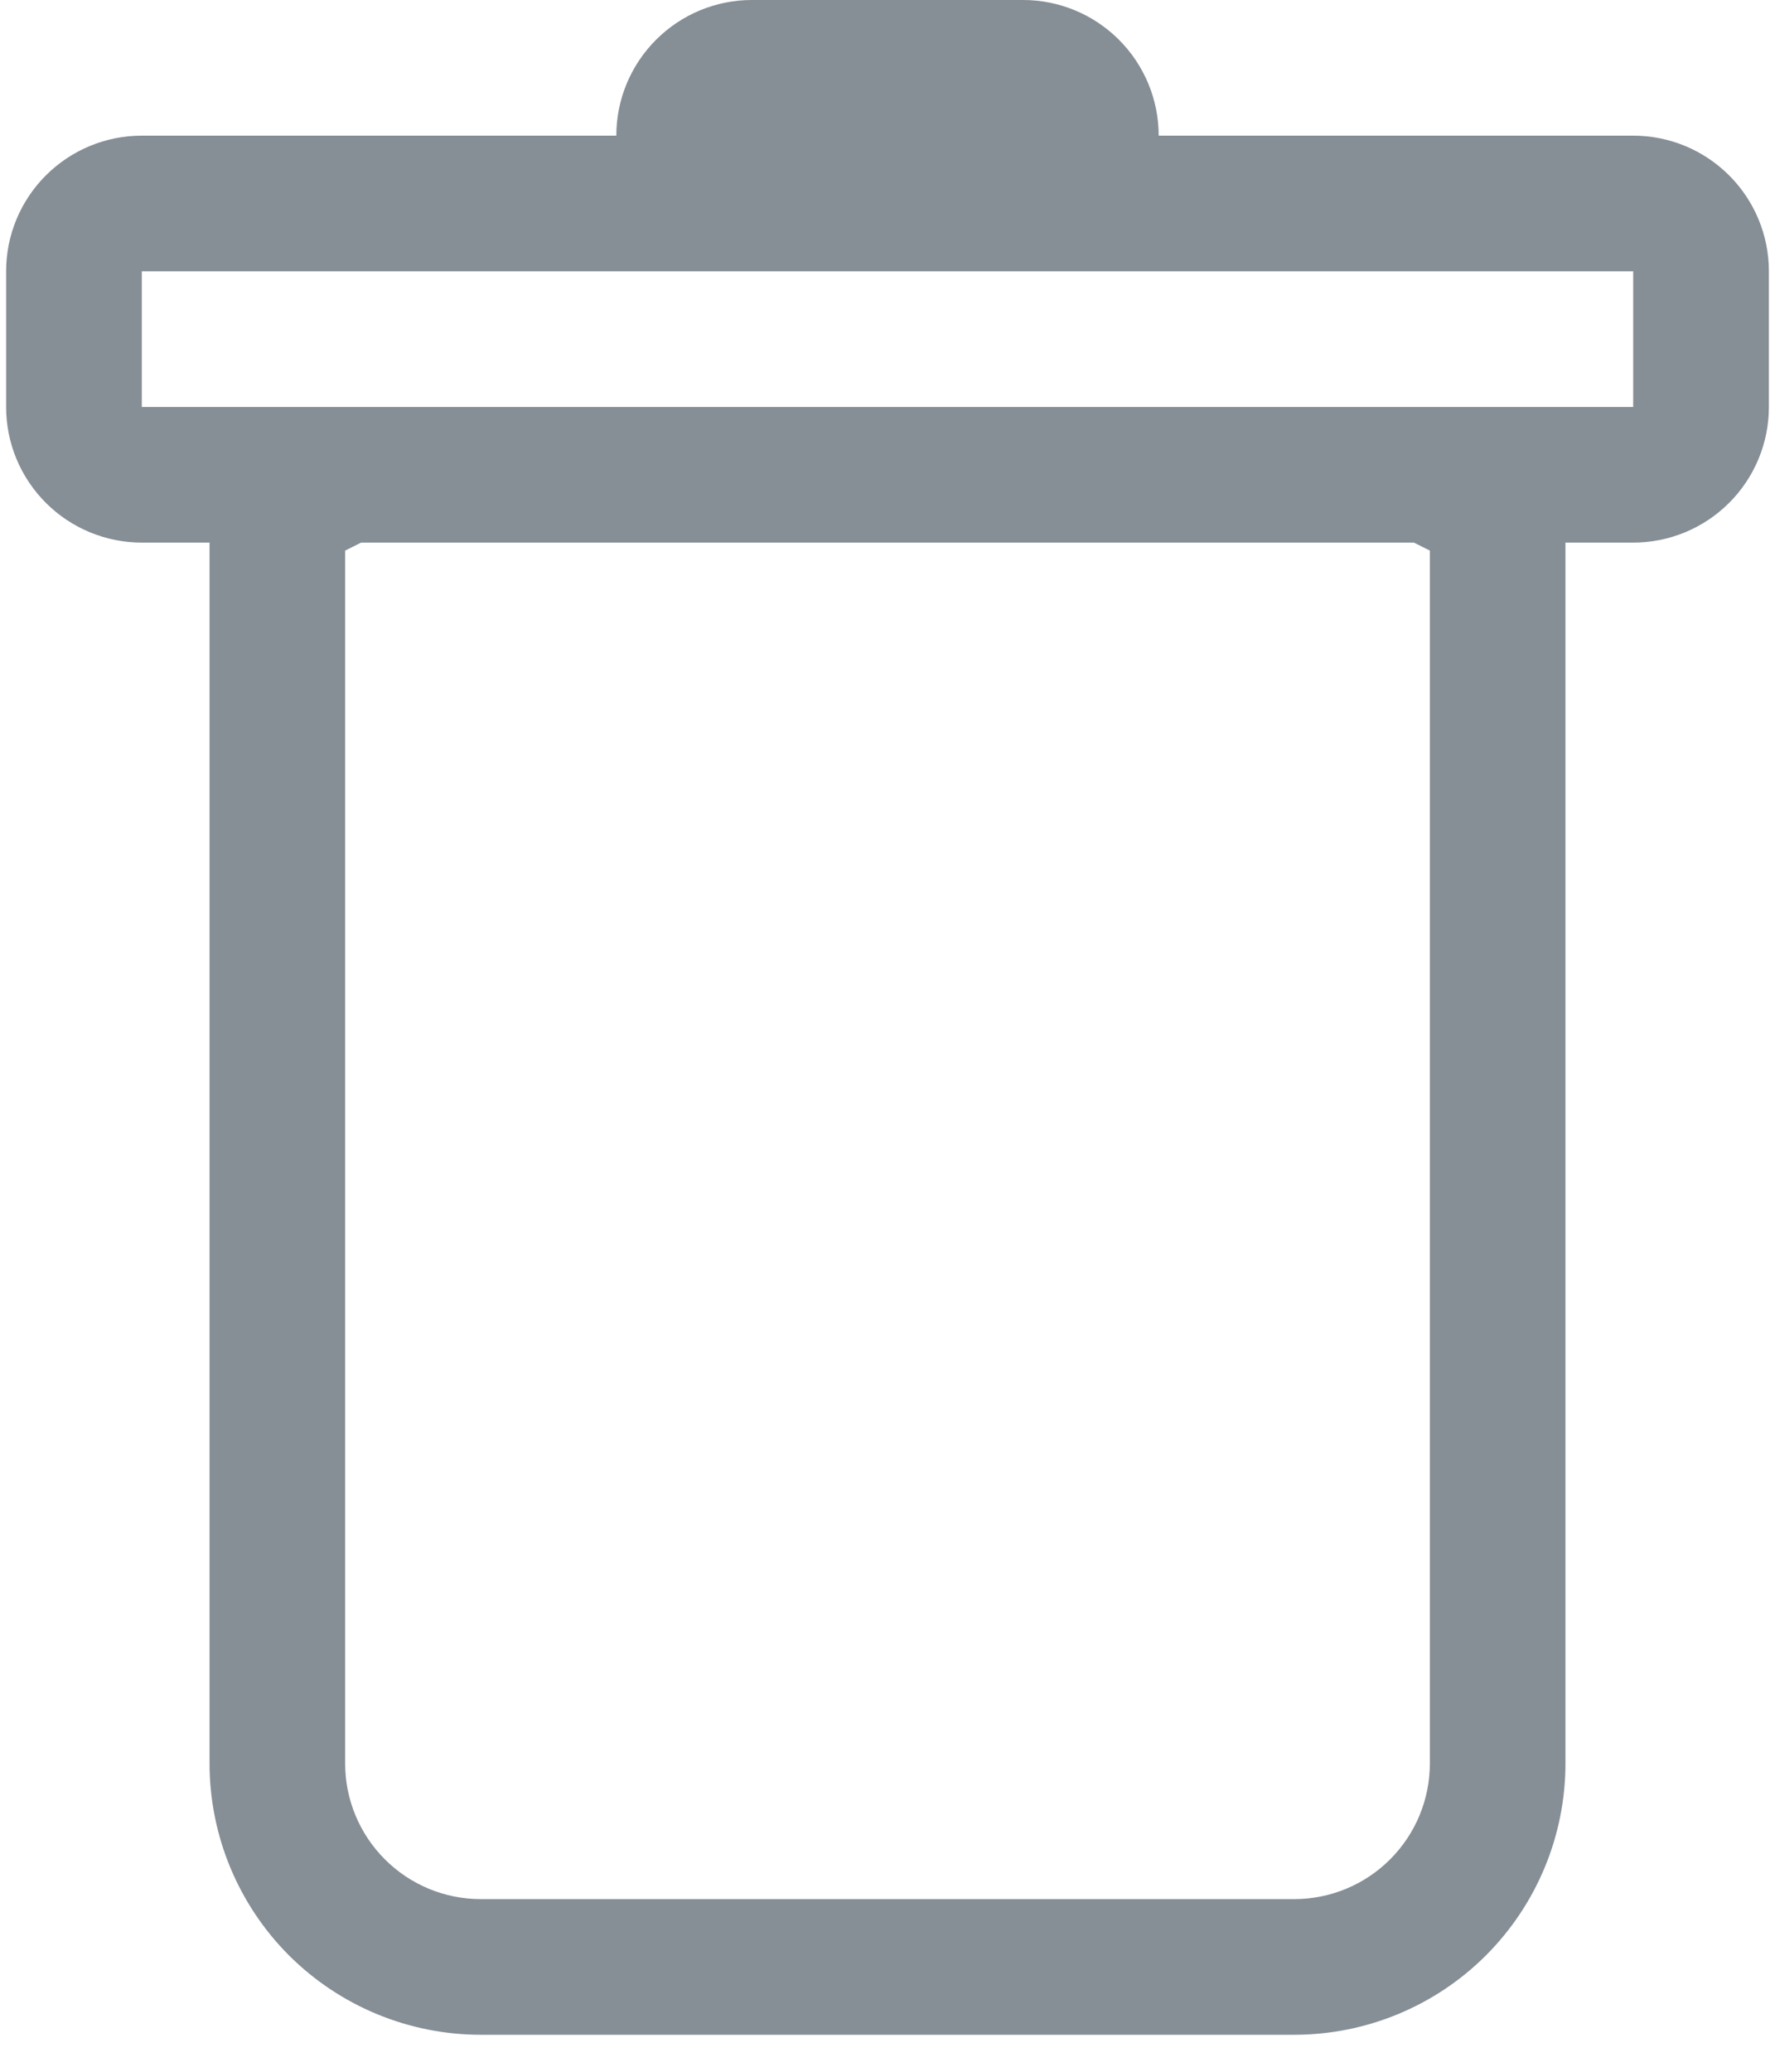 <svg width="18" height="21" viewBox="0 0 18 21" fill="none" xmlns="http://www.w3.org/2000/svg">
<path fill-rule="evenodd" clip-rule="evenodd" d="M17.938 4.125C17.938 4.49 17.793 4.839 17.535 5.097C17.277 5.355 16.927 5.5 16.562 5.5H15.875V17.875C15.875 18.604 15.585 19.304 15.069 19.82C14.554 20.335 13.854 20.625 13.125 20.625H4.875C4.146 20.625 3.446 20.335 2.93 19.82C2.415 19.304 2.125 18.604 2.125 17.875V5.5H1.438C1.073 5.5 0.723 5.355 0.465 5.097C0.207 4.839 0.062 4.49 0.062 4.125V2.75C0.062 2.385 0.207 2.036 0.465 1.778C0.723 1.52 1.073 1.375 1.438 1.375H6.25C6.25 1.01 6.395 0.661 6.653 0.403C6.911 0.145 7.26 0 7.625 0L10.375 0C10.74 0 11.089 0.145 11.347 0.403C11.605 0.661 11.75 1.01 11.75 1.375H16.562C16.927 1.375 17.277 1.52 17.535 1.778C17.793 2.036 17.938 2.385 17.938 2.75V4.125ZM3.662 5.5L3.5 5.581V17.875C3.5 18.24 3.645 18.589 3.903 18.847C4.161 19.105 4.51 19.25 4.875 19.25H13.125C13.49 19.25 13.839 19.105 14.097 18.847C14.355 18.589 14.5 18.24 14.5 17.875V5.581L14.338 5.5H3.662ZM1.438 4.125V2.75H16.562V4.125H1.438Z" fill="#868E96"/>
</svg>
